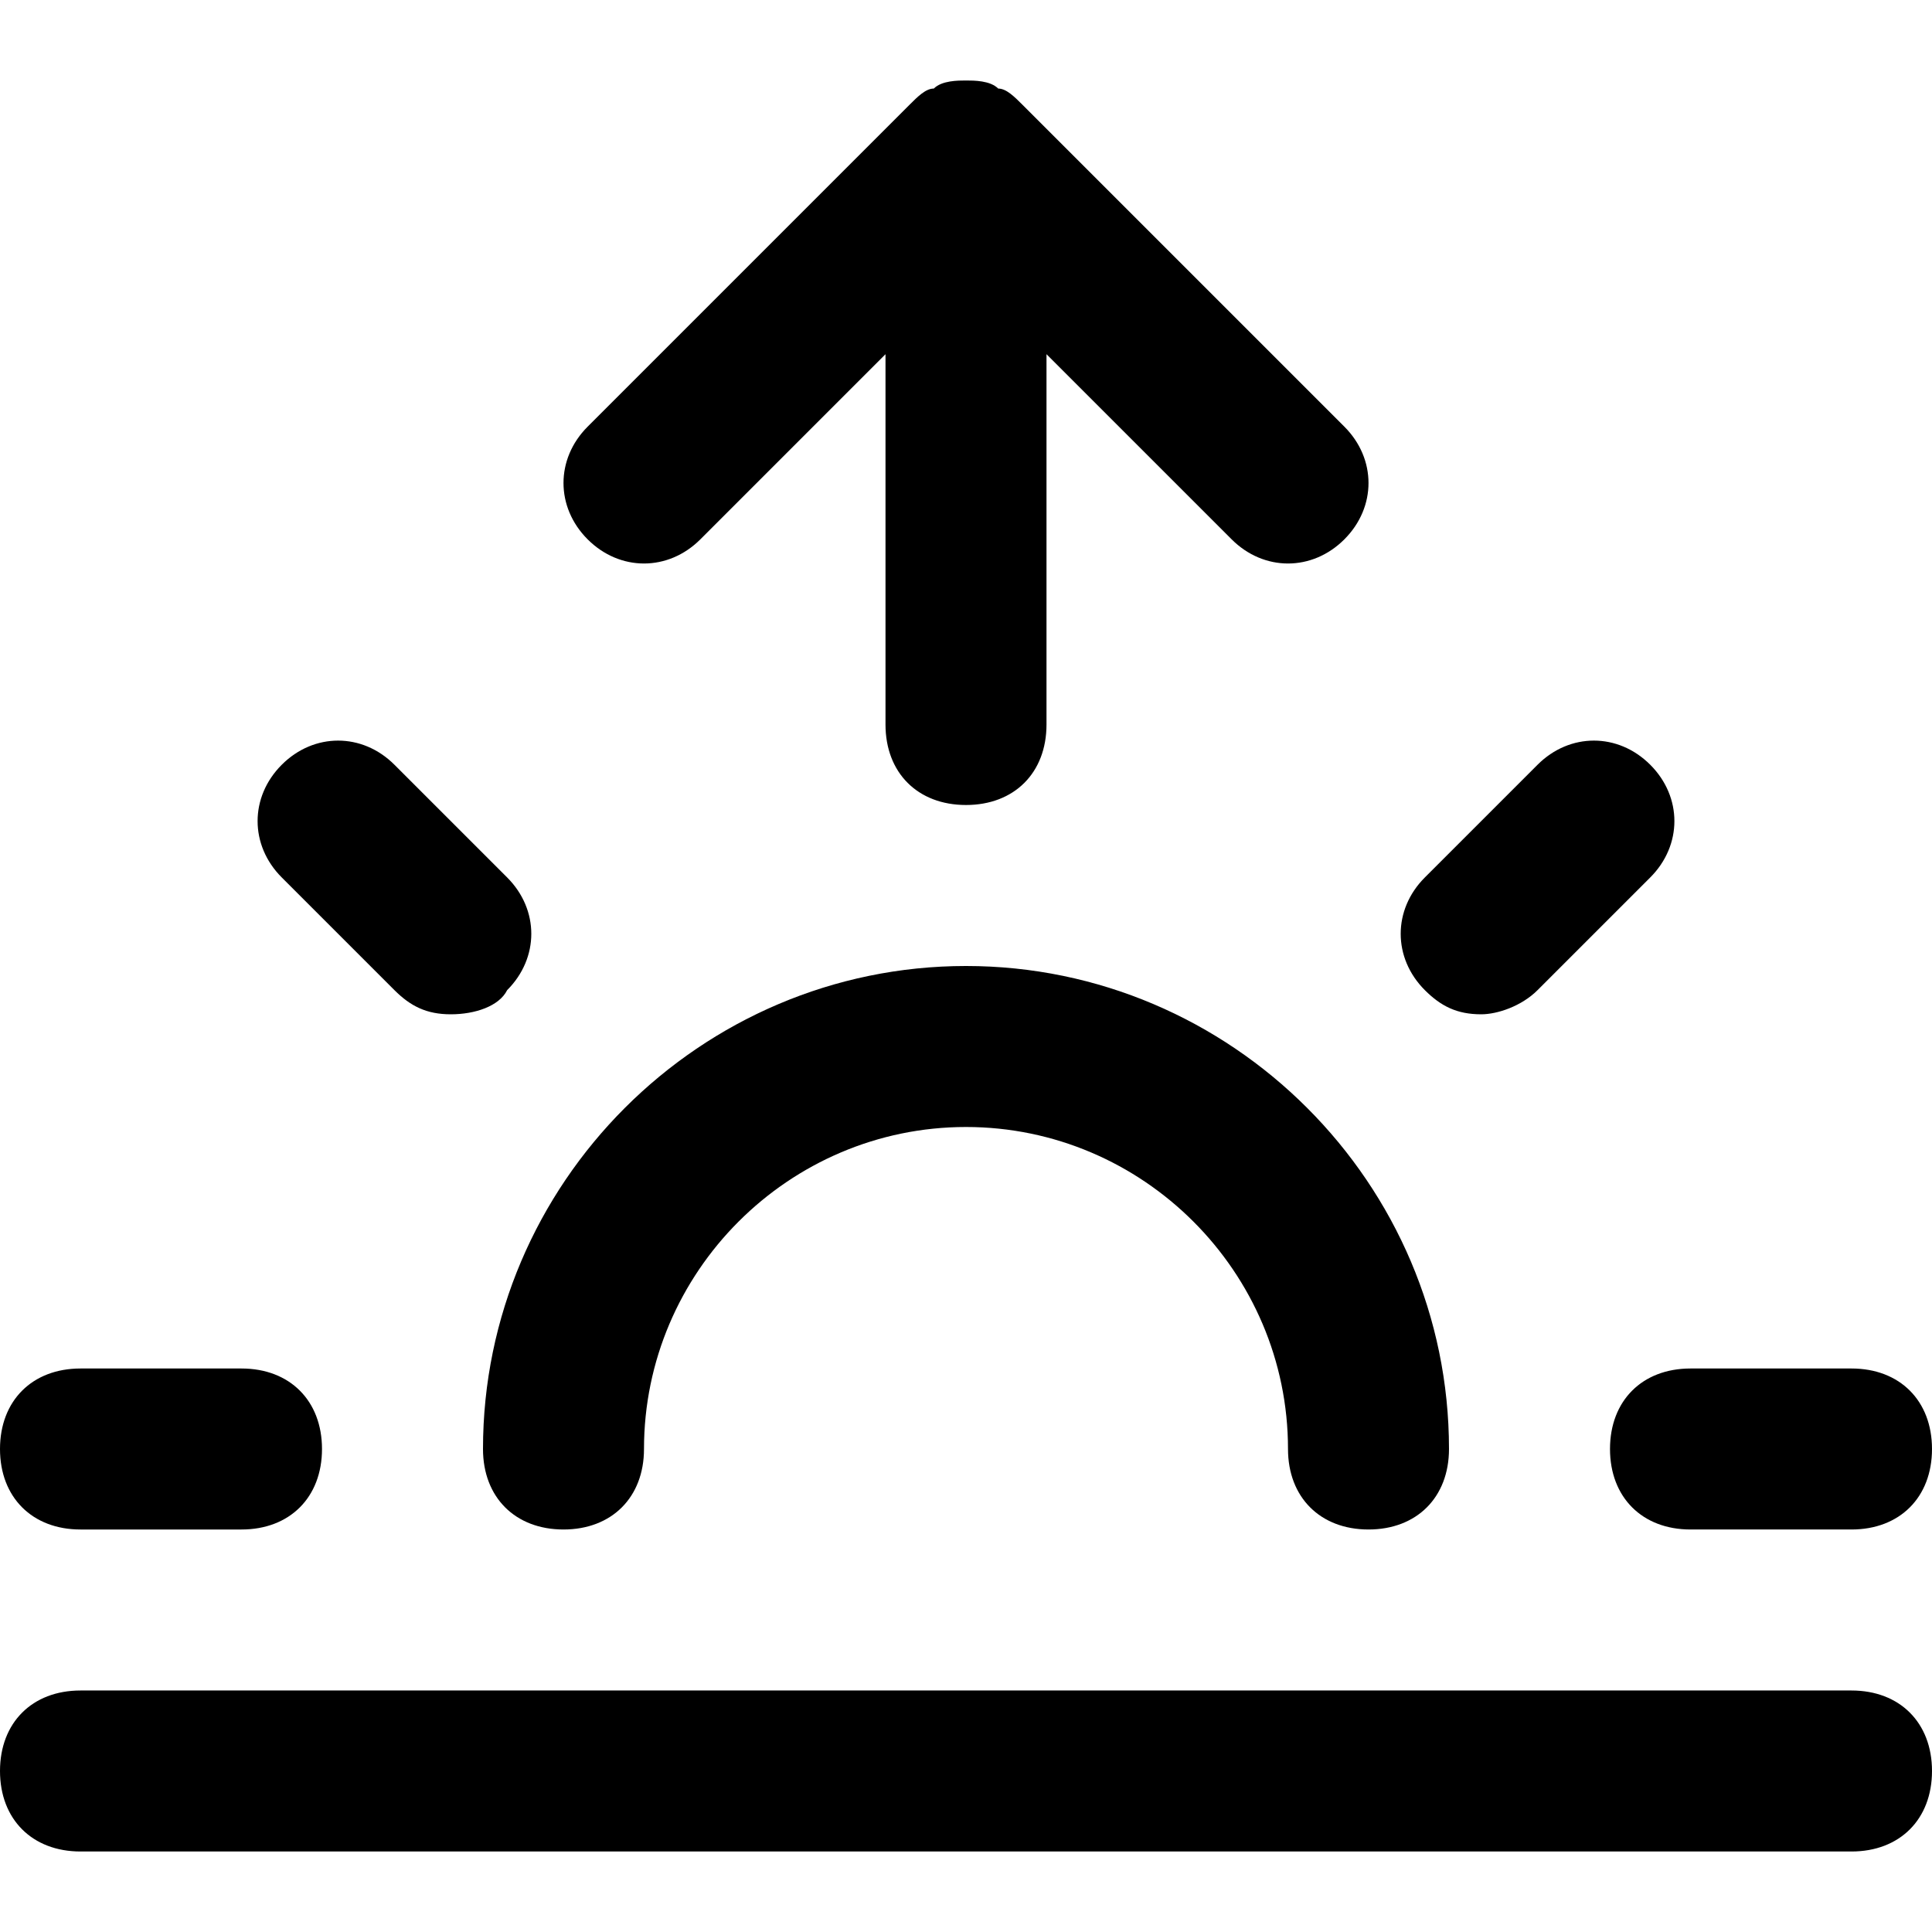 <svg xmlns="http://www.w3.org/2000/svg" viewBox="0 0 24 24"><path d="M23 23H1c-.6 0-1-.4-1-1s.4-1 1-1h22c.6 0 1 .4 1 1s-.4 1-1 1zm0-4h-2c-.6 0-1-.4-1-1s.4-1 1-1h2c.6 0 1 .4 1 1s-.4 1-1 1zm-6 0c-.6 0-1-.4-1-1 0-2.2-1.8-4-4-4s-4 1.8-4 4c0 .6-.4 1-1 1s-1-.4-1-1c0-3.3 2.7-6 6-6s6 2.7 6 6c0 .6-.4 1-1 1zM3 19H1c-.6 0-1-.4-1-1s.4-1 1-1h2c.6 0 1 .4 1 1s-.4 1-1 1zm15.4-6.4c-.3 0-.5-.1-.7-.3-.4-.4-.4-1 0-1.4l1.4-1.4c.4-.4 1-.4 1.4 0s.4 1 0 1.4l-1.4 1.4c-.2.2-.5.3-.7.3zm-12.8 0c-.3 0-.5-.1-.7-.3l-1.4-1.4c-.4-.4-.4-1 0-1.4s1-.4 1.4 0l1.4 1.4c.4.4.4 1 0 1.4-.1.2-.4.3-.7.3zM12 10c-.6 0-1-.4-1-1V4.4L8.7 6.7c-.4.4-1 .4-1.4 0s-.4-1 0-1.4l4-4c.1-.1.2-.2.3-.2.1-.1.3-.1.4-.1.1 0 .3 0 .4.1.1 0 .2.1.3.2l4 4c.4.4.4 1 0 1.4s-1 .4-1.4 0L13 4.4V9c0 .6-.4 1-1 1z"/></svg>